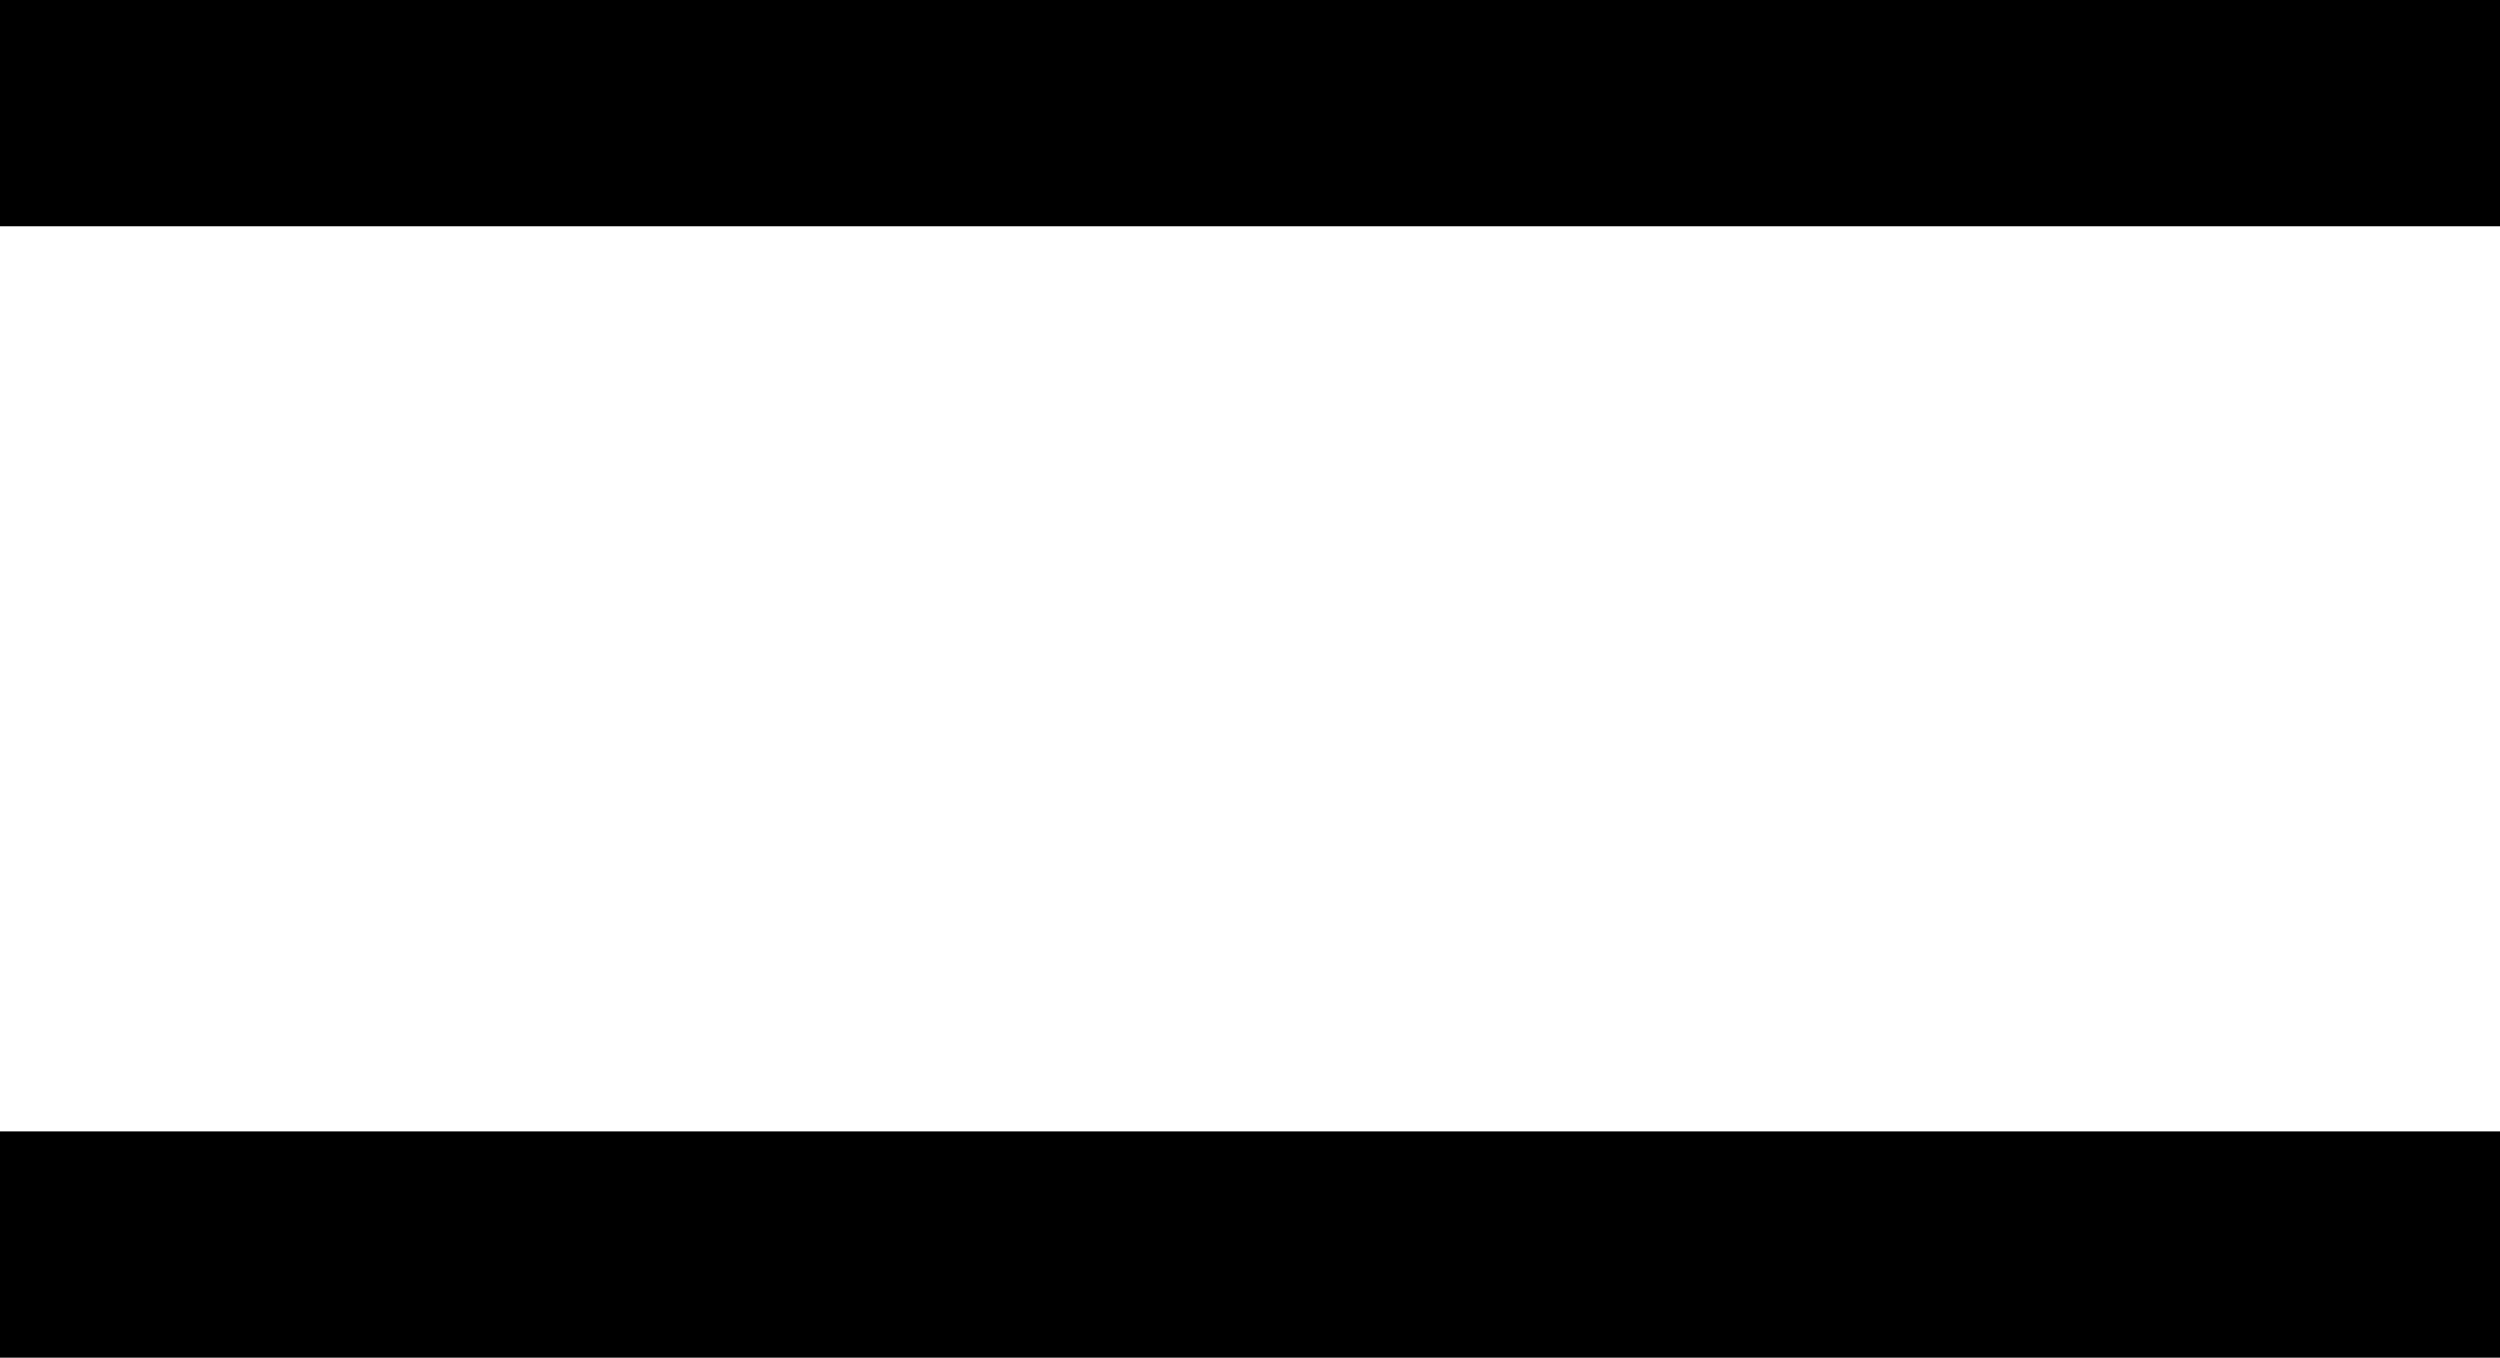 <svg xmlns="http://www.w3.org/2000/svg" width="22.097" height="12" viewBox="0 0 22.097 12">
  <g id="Group_275" data-name="Group 275" transform="translate(-270 -32.826)">
    <path id="Path_250" data-name="Path 250" d="M5277.534,34.826h22.1" transform="translate(-5007.534 -1)" fill="none" stroke="#000" stroke-width="2"/>
    <path id="Path_251" data-name="Path 251" d="M5277.534,34.826h22.1" transform="translate(-5007.534 9)" fill="none" stroke="#000" stroke-width="2"/>
  </g>
</svg>
